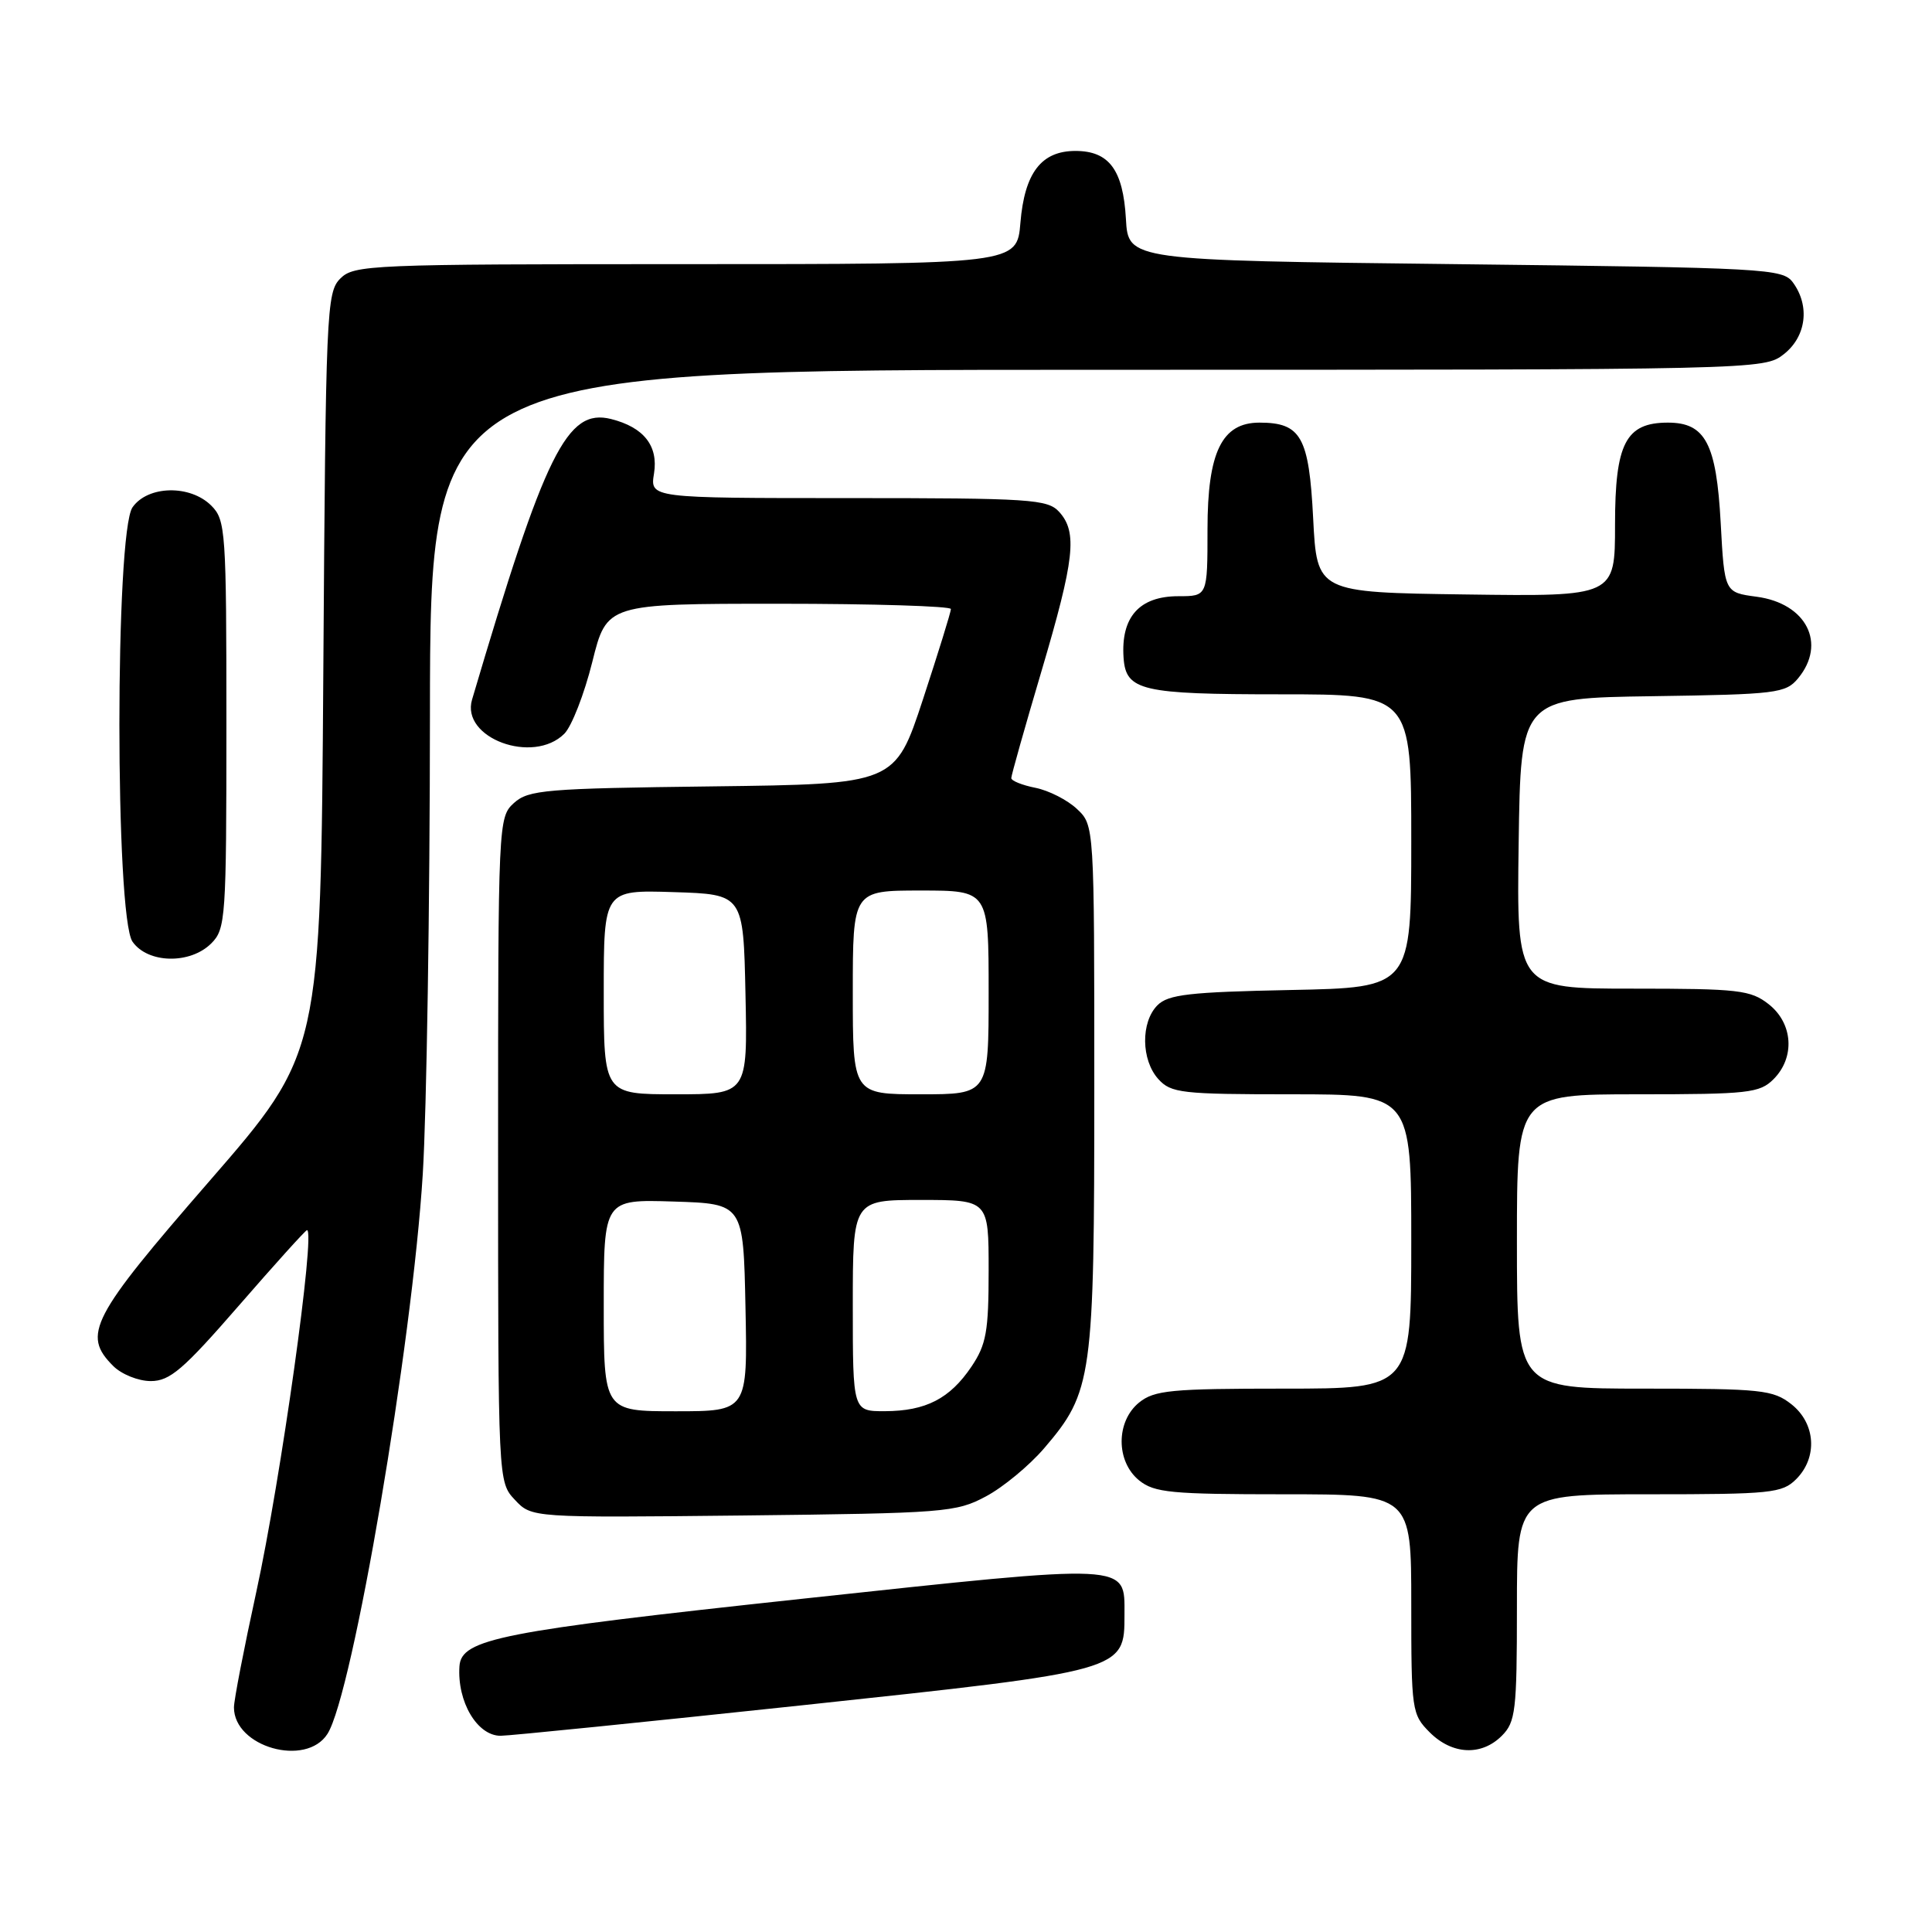 <?xml version="1.0" encoding="UTF-8" standalone="no"?>
<!DOCTYPE svg PUBLIC "-//W3C//DTD SVG 1.1//EN" "http://www.w3.org/Graphics/SVG/1.1/DTD/svg11.dtd" >
<svg xmlns="http://www.w3.org/2000/svg" xmlns:xlink="http://www.w3.org/1999/xlink" version="1.1" viewBox="0 0 256 256">
 <g >
 <path fill="currentColor"
d=" M 43.39 229.75 C 46.73 224.53 54.63 178.12 56.02 155.56 C 56.53 147.27 56.96 119.91 56.97 94.75 C 57.00 49.00 57.00 49.00 145.37 49.00 C 233.25 49.00 233.74 48.99 236.37 46.93 C 239.34 44.59 239.85 40.55 237.58 37.44 C 236.22 35.59 234.26 35.48 192.83 35.00 C 149.50 34.50 149.50 34.50 149.19 29.01 C 148.82 22.51 146.96 20.00 142.50 20.00 C 137.98 20.00 135.76 22.90 135.21 29.52 C 134.75 35.00 134.75 35.00 90.88 35.00 C 49.00 35.00 46.91 35.09 45.09 36.91 C 43.26 38.74 43.16 41.17 42.84 89.18 C 42.50 139.53 42.50 139.53 27.75 156.50 C 12.04 174.58 10.85 176.85 15.00 181.00 C 16.10 182.10 18.33 183.00 19.98 183.00 C 22.51 183.00 24.28 181.48 31.65 173.00 C 36.43 167.50 40.49 163.00 40.68 163.00 C 41.84 163.00 37.21 196.06 33.95 210.99 C 32.33 218.41 31.00 225.27 31.00 226.24 C 31.00 231.49 40.55 234.20 43.39 229.75 Z  M 199.00 230.00 C 200.82 228.18 201.00 226.67 201.00 213.00 C 201.00 198.00 201.00 198.00 218.50 198.00 C 234.67 198.00 236.15 197.85 238.00 196.00 C 240.88 193.12 240.59 188.61 237.37 186.07 C 234.94 184.16 233.41 184.00 217.87 184.00 C 201.00 184.00 201.00 184.00 201.00 164.50 C 201.00 145.00 201.00 145.00 217.00 145.00 C 231.67 145.00 233.17 144.83 235.00 143.00 C 237.88 140.12 237.59 135.61 234.37 133.07 C 231.96 131.18 230.40 131.00 216.34 131.00 C 200.96 131.00 200.96 131.00 201.23 111.75 C 201.50 92.50 201.50 92.50 219.00 92.25 C 235.41 92.01 236.61 91.86 238.25 89.89 C 242.07 85.28 239.37 79.95 232.76 79.07 C 228.50 78.50 228.50 78.50 228.00 69.27 C 227.43 58.77 225.97 56.00 221.01 56.00 C 215.42 56.00 214.00 58.74 214.00 69.52 C 214.00 79.04 214.00 79.04 194.25 78.77 C 174.50 78.50 174.50 78.50 174.00 68.67 C 173.45 57.88 172.40 56.00 166.88 56.00 C 161.90 56.00 160.00 59.91 160.00 70.13 C 160.00 79.00 160.00 79.00 156.15 79.00 C 150.96 79.00 148.50 81.77 148.88 87.18 C 149.19 91.52 151.25 92.00 169.57 92.00 C 187.00 92.00 187.00 92.00 187.00 111.43 C 187.00 130.86 187.00 130.86 171.03 131.18 C 157.61 131.45 154.80 131.77 153.37 133.20 C 151.14 135.44 151.20 140.46 153.49 142.99 C 155.17 144.84 156.55 145.00 171.15 145.00 C 187.00 145.00 187.00 145.00 187.00 164.50 C 187.00 184.00 187.00 184.00 170.11 184.00 C 155.19 184.00 152.96 184.21 150.94 185.84 C 147.85 188.35 147.85 193.65 150.94 196.16 C 152.96 197.79 155.19 198.00 170.11 198.00 C 187.00 198.00 187.00 198.00 187.00 212.55 C 187.00 226.66 187.07 227.16 189.45 229.55 C 192.43 232.52 196.30 232.70 199.00 230.00 Z  M 106.47 225.94 C 149.11 221.38 149.00 221.41 149.00 213.95 C 149.00 207.08 150.14 207.13 106.25 211.85 C 66.30 216.15 61.13 217.16 60.88 220.78 C 60.56 225.48 63.23 230.00 66.33 230.00 C 67.49 230.00 85.55 228.17 106.47 225.94 Z  M 130.64 198.28 C 132.92 197.07 136.38 194.20 138.34 191.92 C 144.76 184.42 145.00 182.68 145.00 144.00 C 145.00 109.35 145.00 109.35 142.70 107.19 C 141.44 106.00 138.96 104.74 137.20 104.39 C 135.44 104.04 134.00 103.46 134.00 103.10 C 134.00 102.74 135.79 96.39 137.99 88.97 C 142.40 74.07 142.79 70.53 140.35 67.83 C 138.82 66.15 136.60 66.00 112.41 66.00 C 86.13 66.00 86.13 66.00 86.66 62.74 C 87.25 59.07 85.30 56.61 80.96 55.52 C 75.13 54.07 72.24 59.92 62.55 92.70 C 61.04 97.80 70.65 101.35 74.78 97.22 C 75.75 96.25 77.42 91.97 78.48 87.72 C 80.40 80.00 80.40 80.00 103.20 80.00 C 115.74 80.00 126.00 80.32 126.00 80.70 C 126.00 81.09 124.33 86.47 122.30 92.66 C 118.60 103.90 118.60 103.90 94.40 104.20 C 72.25 104.47 70.03 104.66 68.10 106.40 C 66.03 108.29 66.00 108.86 66.00 152.34 C 66.00 196.37 66.00 196.37 68.23 198.74 C 70.45 201.11 70.45 201.11 98.48 200.81 C 125.19 200.51 126.69 200.40 130.64 198.28 Z  M 28.00 125.00 C 29.90 123.10 30.00 121.67 30.00 96.00 C 30.00 70.33 29.90 68.90 28.00 67.00 C 25.20 64.20 19.59 64.32 17.56 67.22 C 15.24 70.54 15.24 121.46 17.56 124.78 C 19.59 127.68 25.20 127.80 28.00 125.00 Z  M 80.00 172.96 C 80.00 158.92 80.00 158.92 89.25 159.21 C 98.50 159.50 98.50 159.50 98.78 173.25 C 99.06 187.00 99.06 187.00 89.53 187.00 C 80.00 187.00 80.00 187.00 80.00 172.96 Z  M 113.00 173.00 C 113.00 159.00 113.00 159.00 122.00 159.00 C 131.00 159.00 131.00 159.00 131.00 168.35 C 131.00 176.43 130.69 178.16 128.72 181.09 C 125.86 185.33 122.68 186.97 117.25 186.99 C 113.00 187.00 113.00 187.00 113.00 173.00 Z  M 80.00 131.46 C 80.00 117.92 80.00 117.92 89.25 118.21 C 98.50 118.50 98.50 118.50 98.78 131.75 C 99.06 145.00 99.06 145.00 89.53 145.00 C 80.00 145.00 80.00 145.00 80.00 131.46 Z  M 113.00 131.50 C 113.00 118.00 113.00 118.00 122.00 118.00 C 131.00 118.00 131.00 118.00 131.00 131.50 C 131.00 145.00 131.00 145.00 122.00 145.00 C 113.00 145.00 113.00 145.00 113.00 131.50 Z "/>
</g>
</svg>
